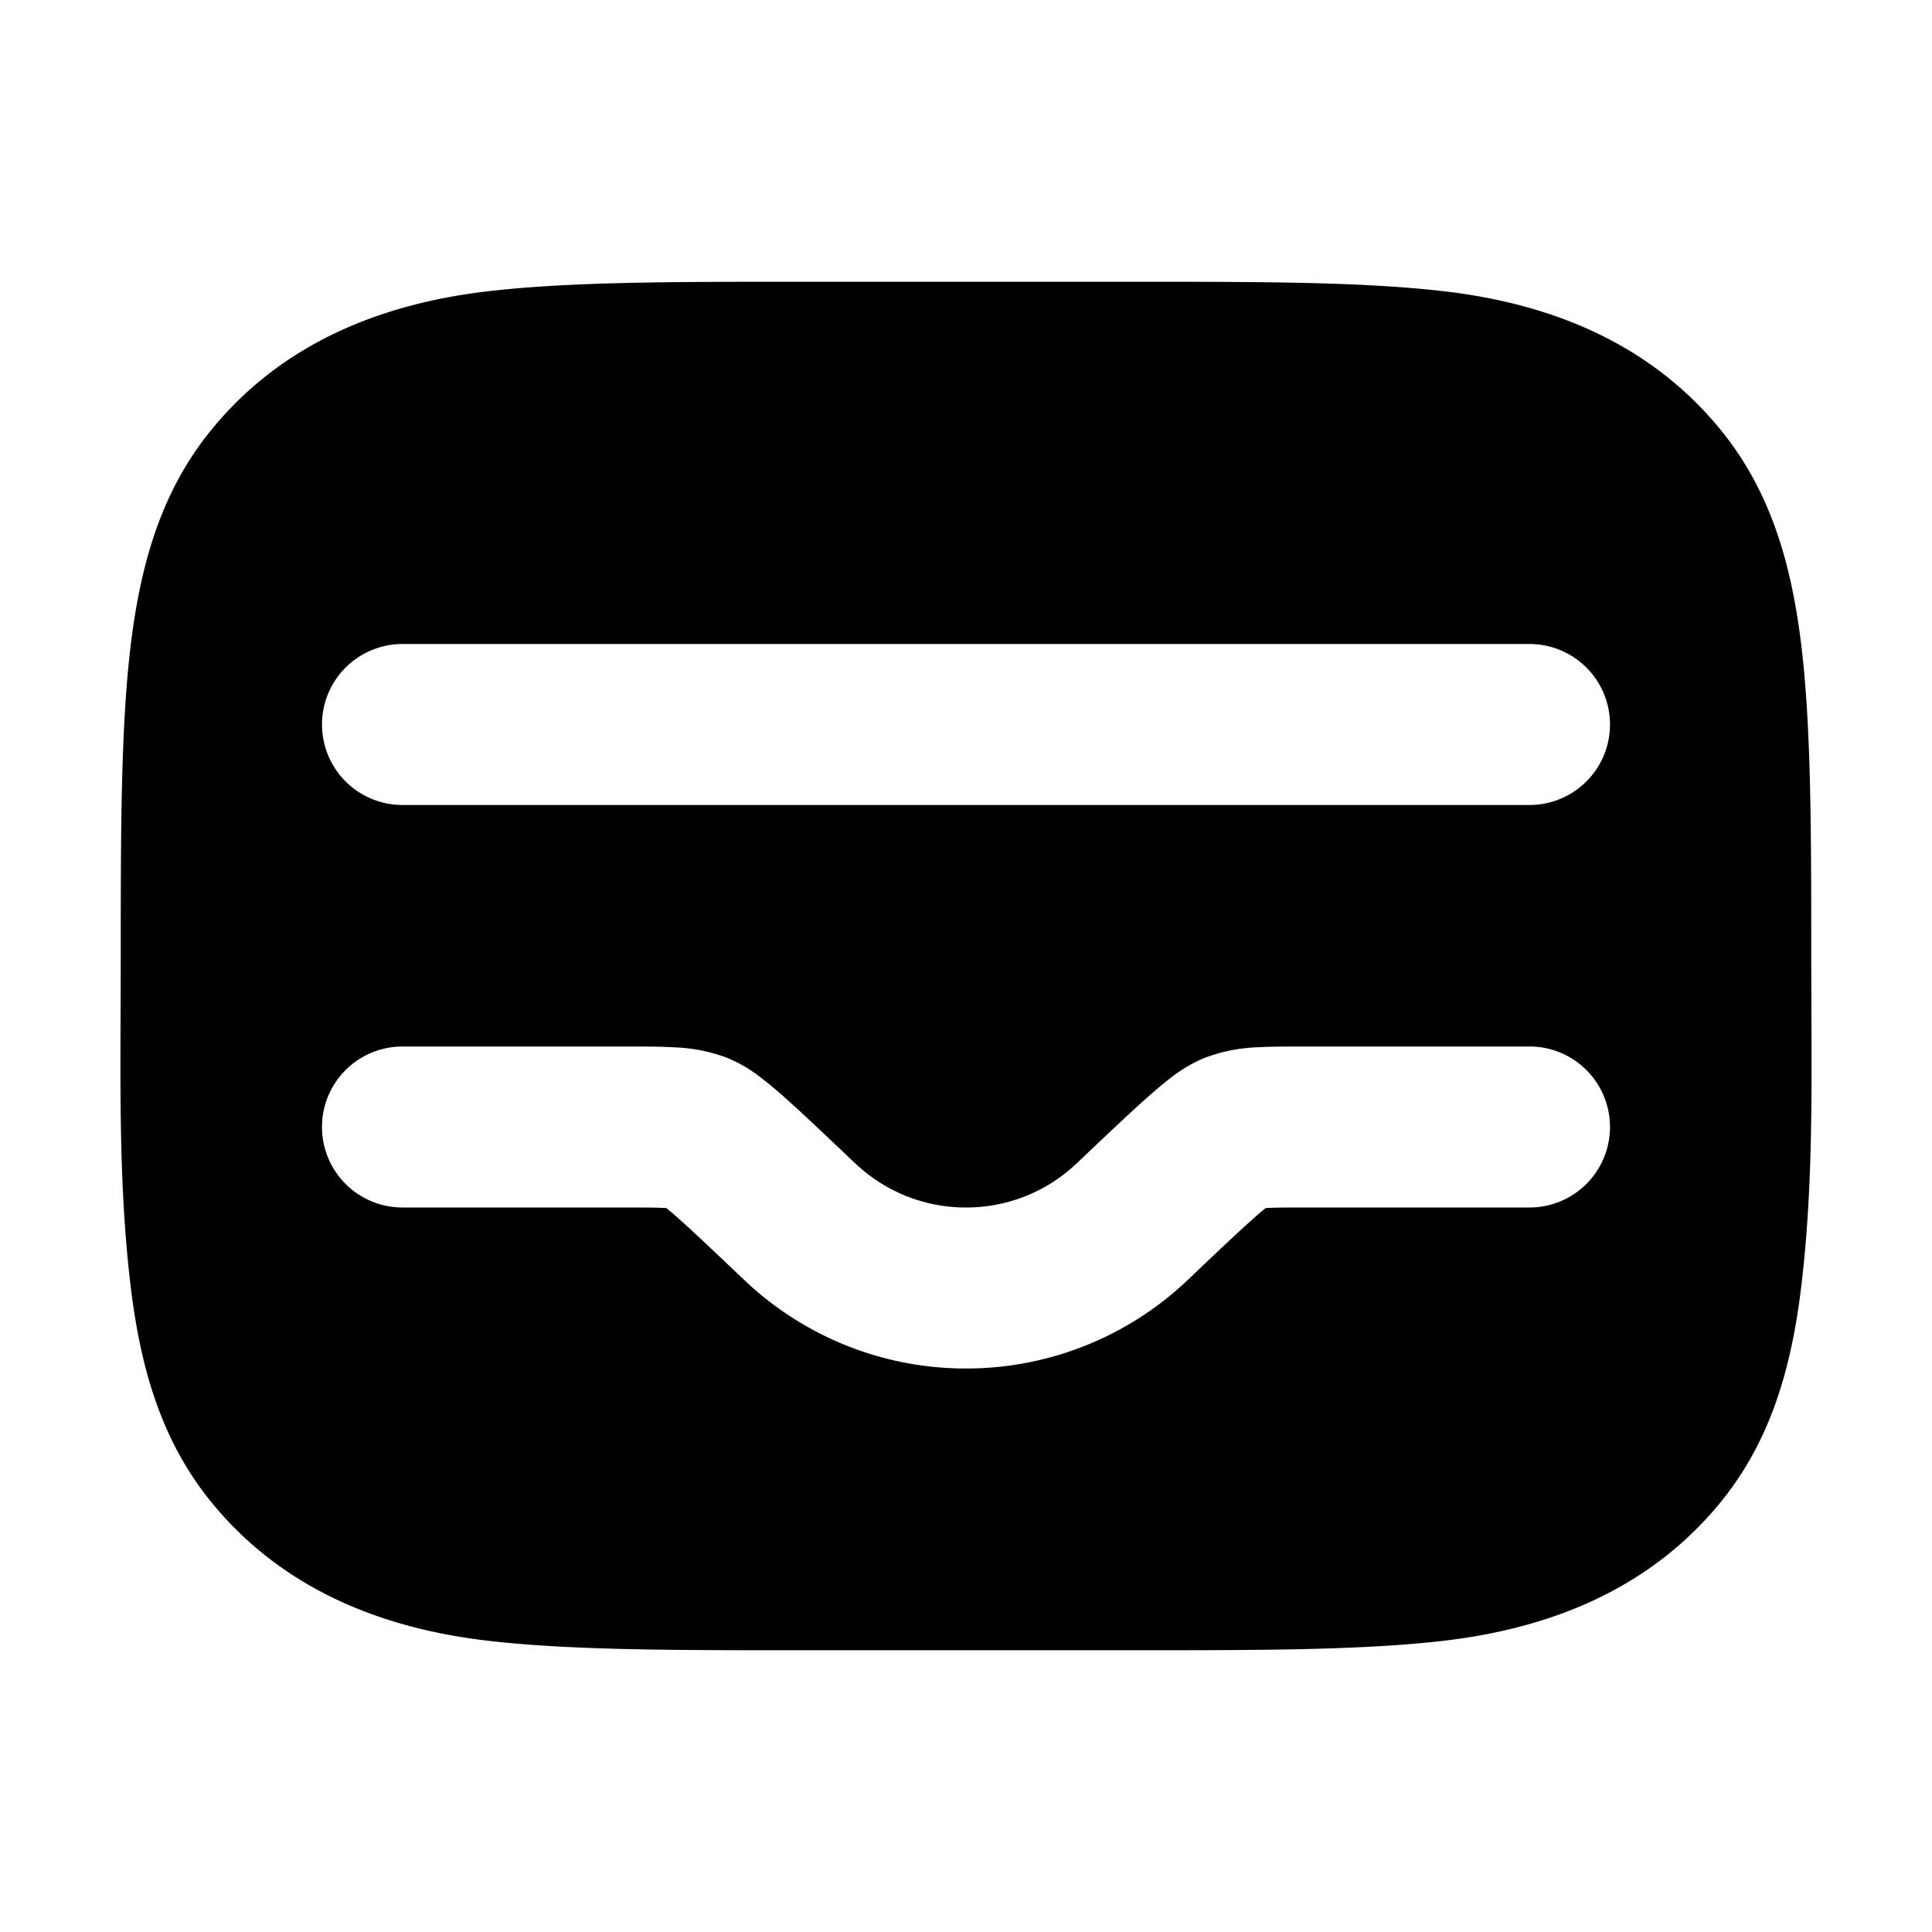 <svg xmlns="http://www.w3.org/2000/svg" width="24" height="24" viewBox="0 0 24 24" fill="none">
    <path fill="currentColor" fill-rule="evenodd" d="M14.063 3.5H9.936c-1.59 0-2.871 0-3.89.12-1.338.159-2.548.656-3.411 1.708-.625.76-.89 1.663-1.015 2.718-.12 1.019-.12 2.3-.12 3.89l-.002.64c-.005 1.126-.01 2.26.122 3.378.125 1.055.39 1.957 1.015 2.718.863 1.052 2.073 1.55 3.41 1.708 1.02.12 2.302.12 3.891.12h4.127c1.59 0 2.872 0 3.89-.12 1.339-.159 2.548-.656 3.412-1.708.624-.76.89-1.663 1.014-2.718.133-1.118.128-2.252.123-3.379l-.002-.638c0-1.59 0-2.872-.12-3.891-.125-1.055-.39-1.957-1.015-2.718-.864-1.052-2.073-1.55-3.411-1.708-1.02-.12-2.3-.12-3.89-.12M5 8a1 1 0 1 0 0 2h14a1 1 0 0 0 0-2zm2.756 7c.257 0 .404 0 .511.007h.011c.038.031.088.073.154.132.188.167.445.412.813.761A3.99 3.99 0 0 0 12 17a3.99 3.99 0 0 0 2.755-1.1c.367-.35.625-.594.813-.761.066-.059.116-.101.153-.131l.011-.001c.107-.007.254-.007.511-.007H19a1 1 0 0 0 0-2h-2.782c-.223 0-.433 0-.609.01a2.067 2.067 0 0 0-.649.133 1.77 1.77 0 0 0-.402.235c-.102.077-.21.17-.32.267-.215.192-.497.459-.847.792l-.014.013A1.99 1.99 0 0 1 12 15a1.99 1.99 0 0 1-1.377-.55l-.015-.013c-.35-.333-.631-.6-.847-.792a5.277 5.277 0 0 0-.32-.267 1.772 1.772 0 0 0-.402-.235 2.067 2.067 0 0 0-.649-.132C8.214 13 8.004 13 7.782 13H5a1 1 0 1 0 0 2zm.458-.041-.002-.001.005.003a.125.125 0 0 1-.003-.002m7.573-.001-.004.003a.04.04 0 0 1 .004-.003" clip-rule="evenodd"/>
</svg>